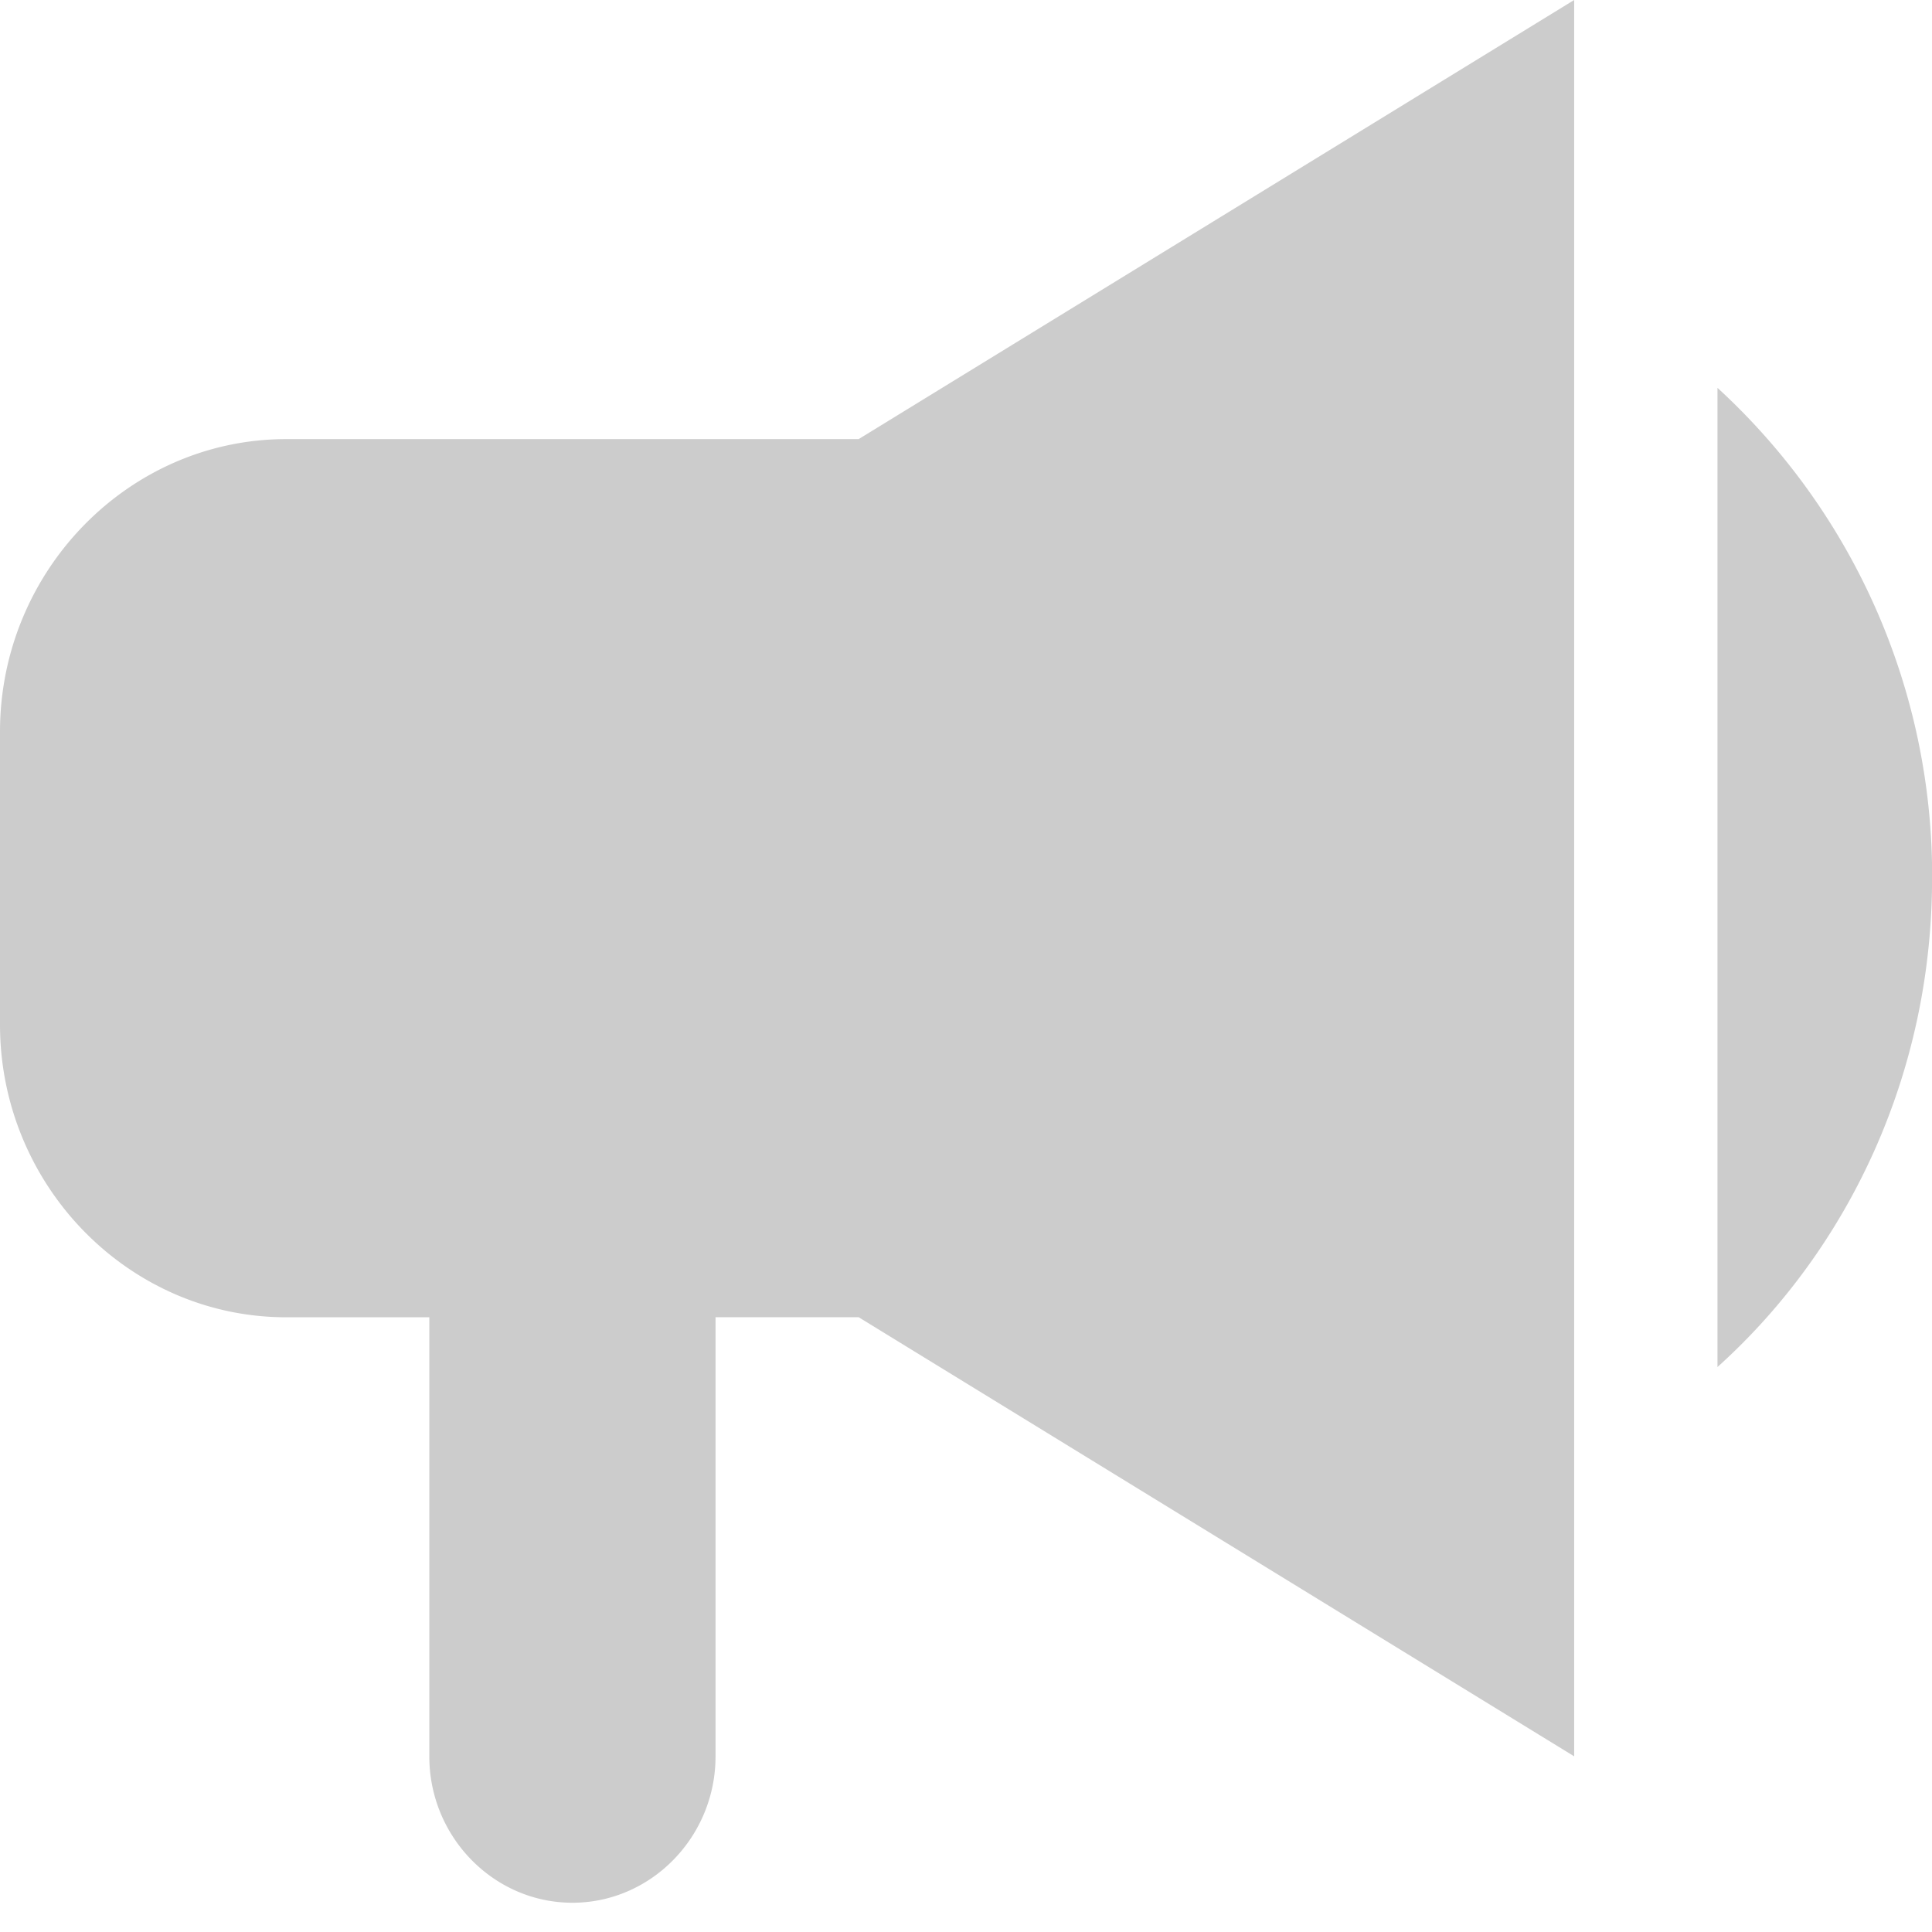 <svg xmlns="http://www.w3.org/2000/svg" width="28" height="28" fill="none" viewBox="0 0 28 28">
  <path fill="#CCC" d="M12.444 6.364H4.148C1.867 6.364 0 8.273 0 10.606v4.243c0 2.333 1.867 4.242 4.148 4.242h2.074v6.364c0 1.167.933 2.121 2.074 2.121 1.14 0 2.074-.954 2.074-2.121V19.09h2.074l10.37 6.364V0l-10.37 6.364ZM28.002 12.727a9.599 9.599 0 0 0-3.111-7.106v14.191c1.908-1.718 3.11-4.264 3.11-7.085Z"/>
</svg>
